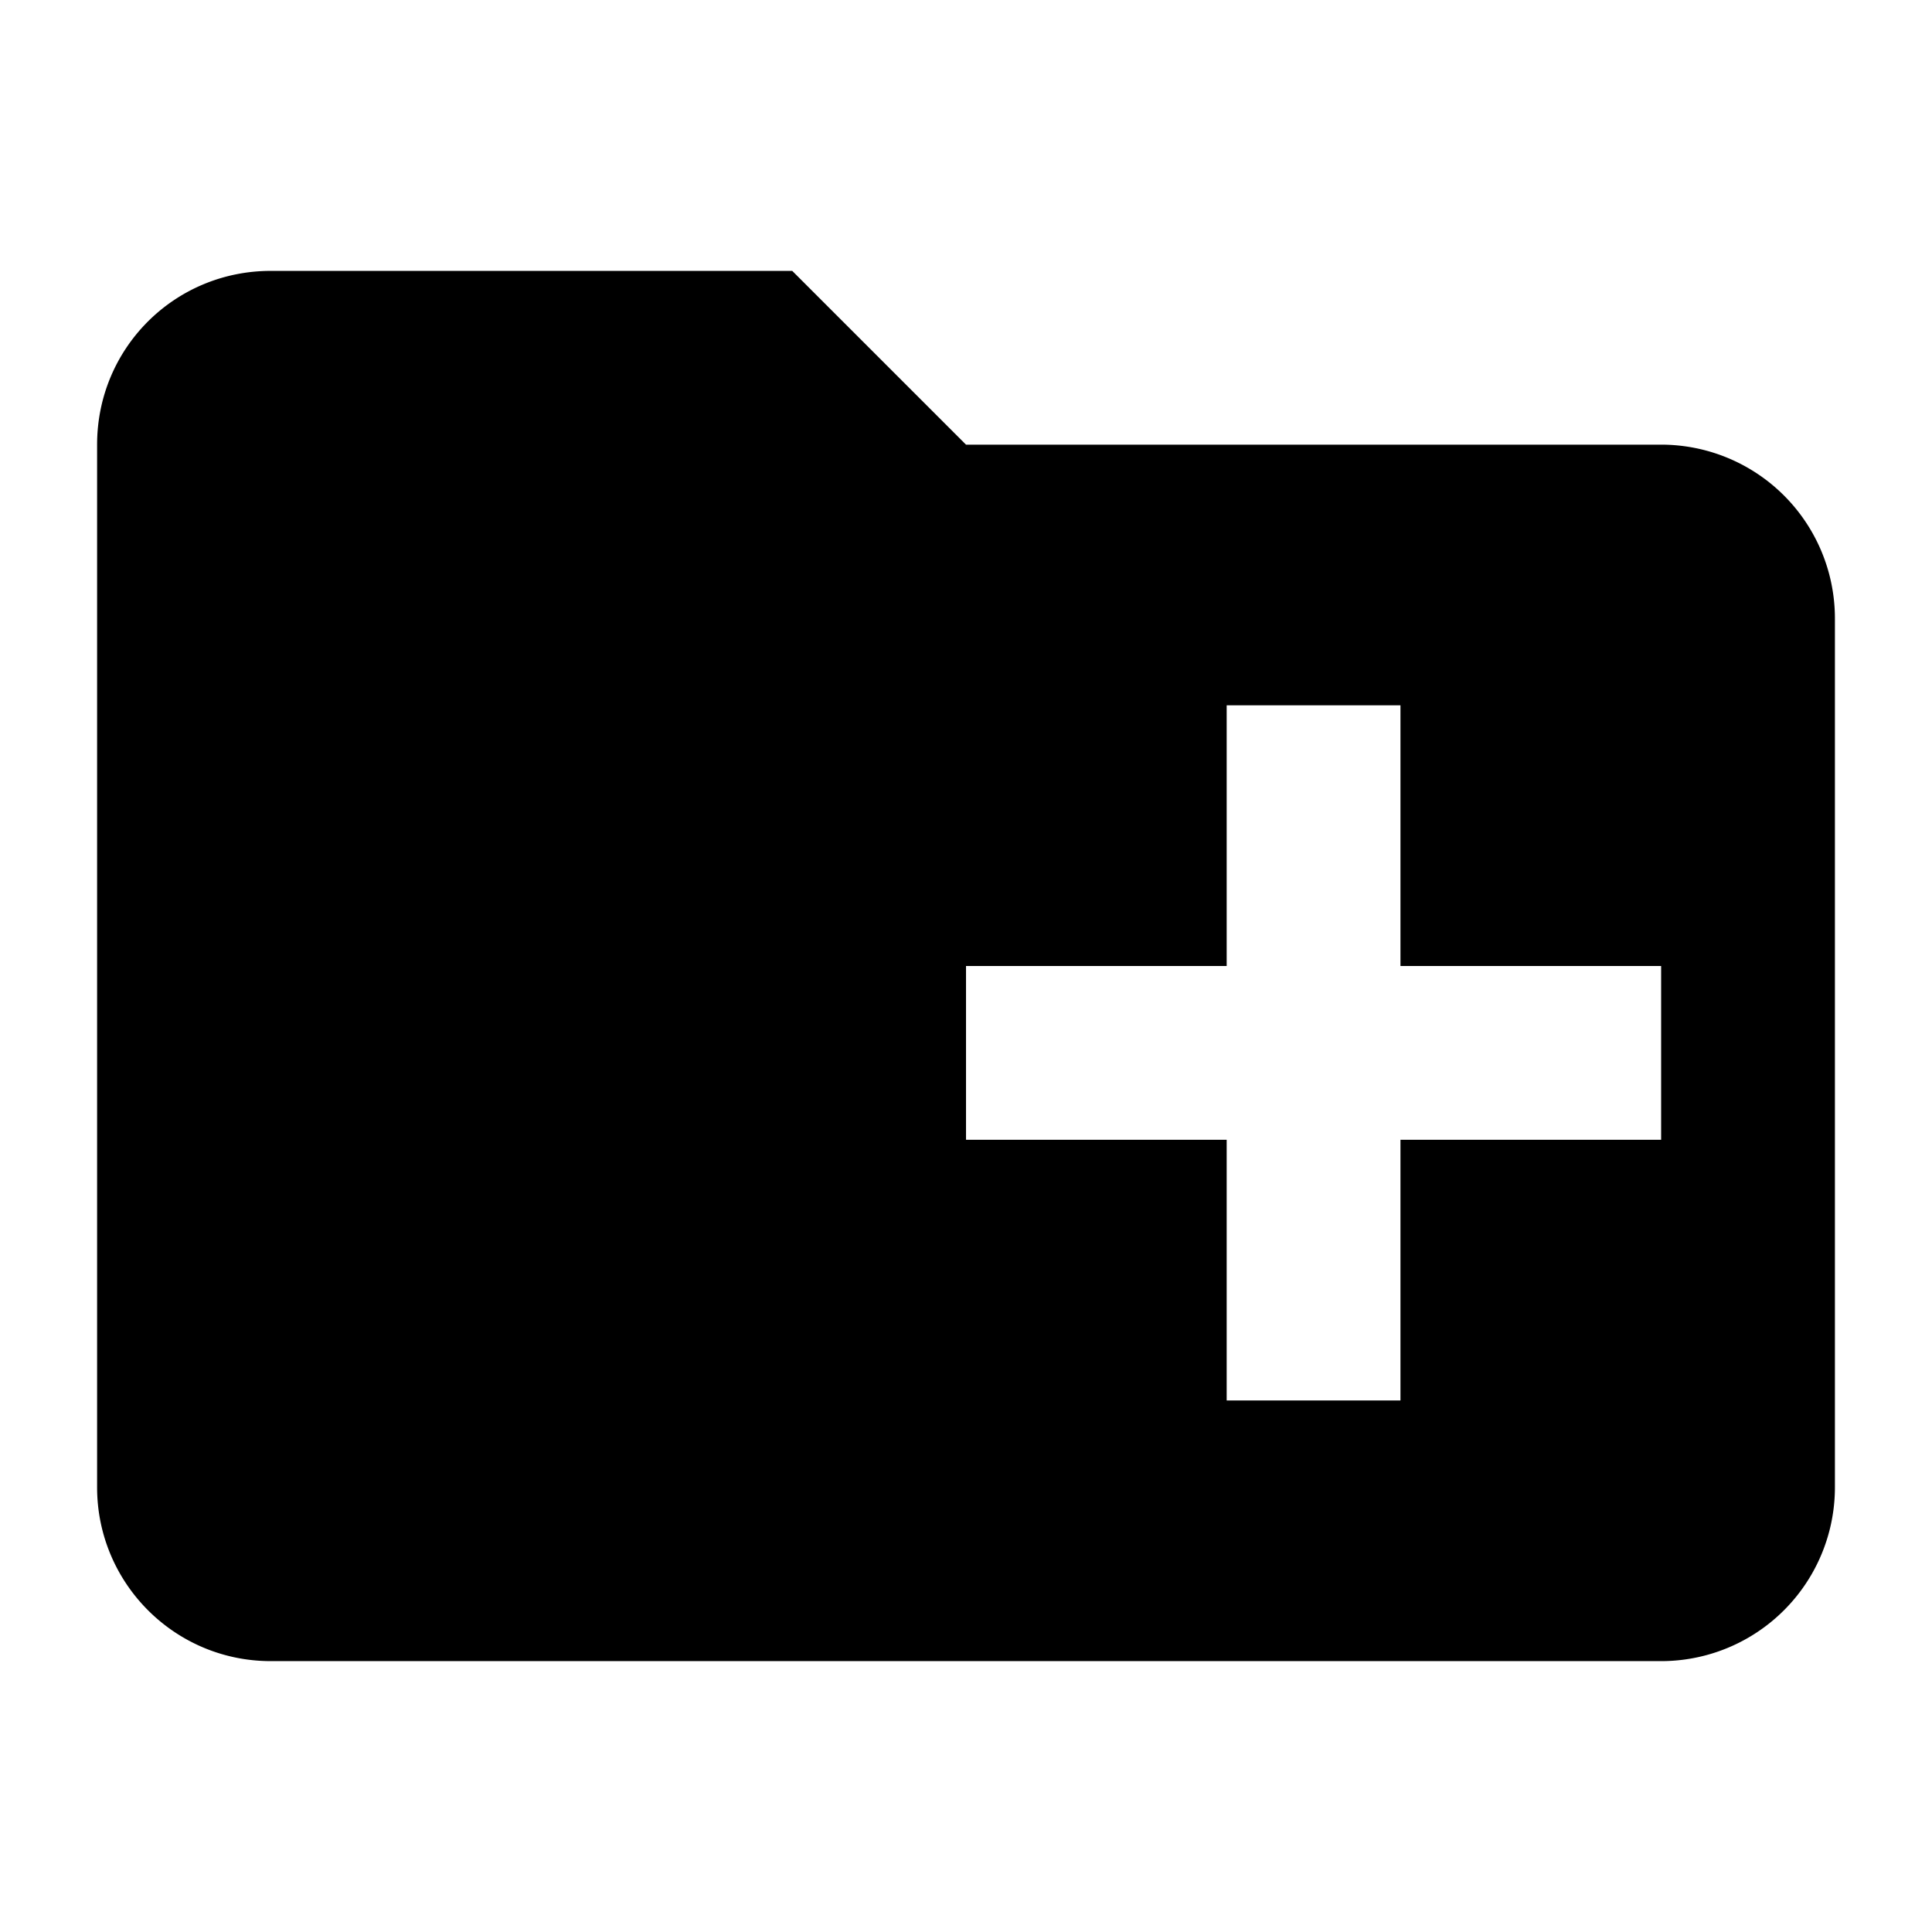 <svg width="1e3" height="1e3" version="1.1" viewBox="0 0 1e3 1e3" xmlns="http://www.w3.org/2000/svg">
 <path d="m410.05 140.2 89.949 89.949h359.8a89.949 89.949 0 0 1 89.949 89.949v449.75a89.949 89.949 0 0 1-89.949 89.949h-719.59c-49.922 0-89.949-40.477-89.949-89.949v-539.69c0-49.922 40.027-89.949 89.949-89.949h269.85m224.87 224.87v134.92h-134.92v89.949h134.92v134.92h89.949v-134.92h134.92v-89.949h-134.92v-134.92z" stroke-width="44.974"/>
</svg>
